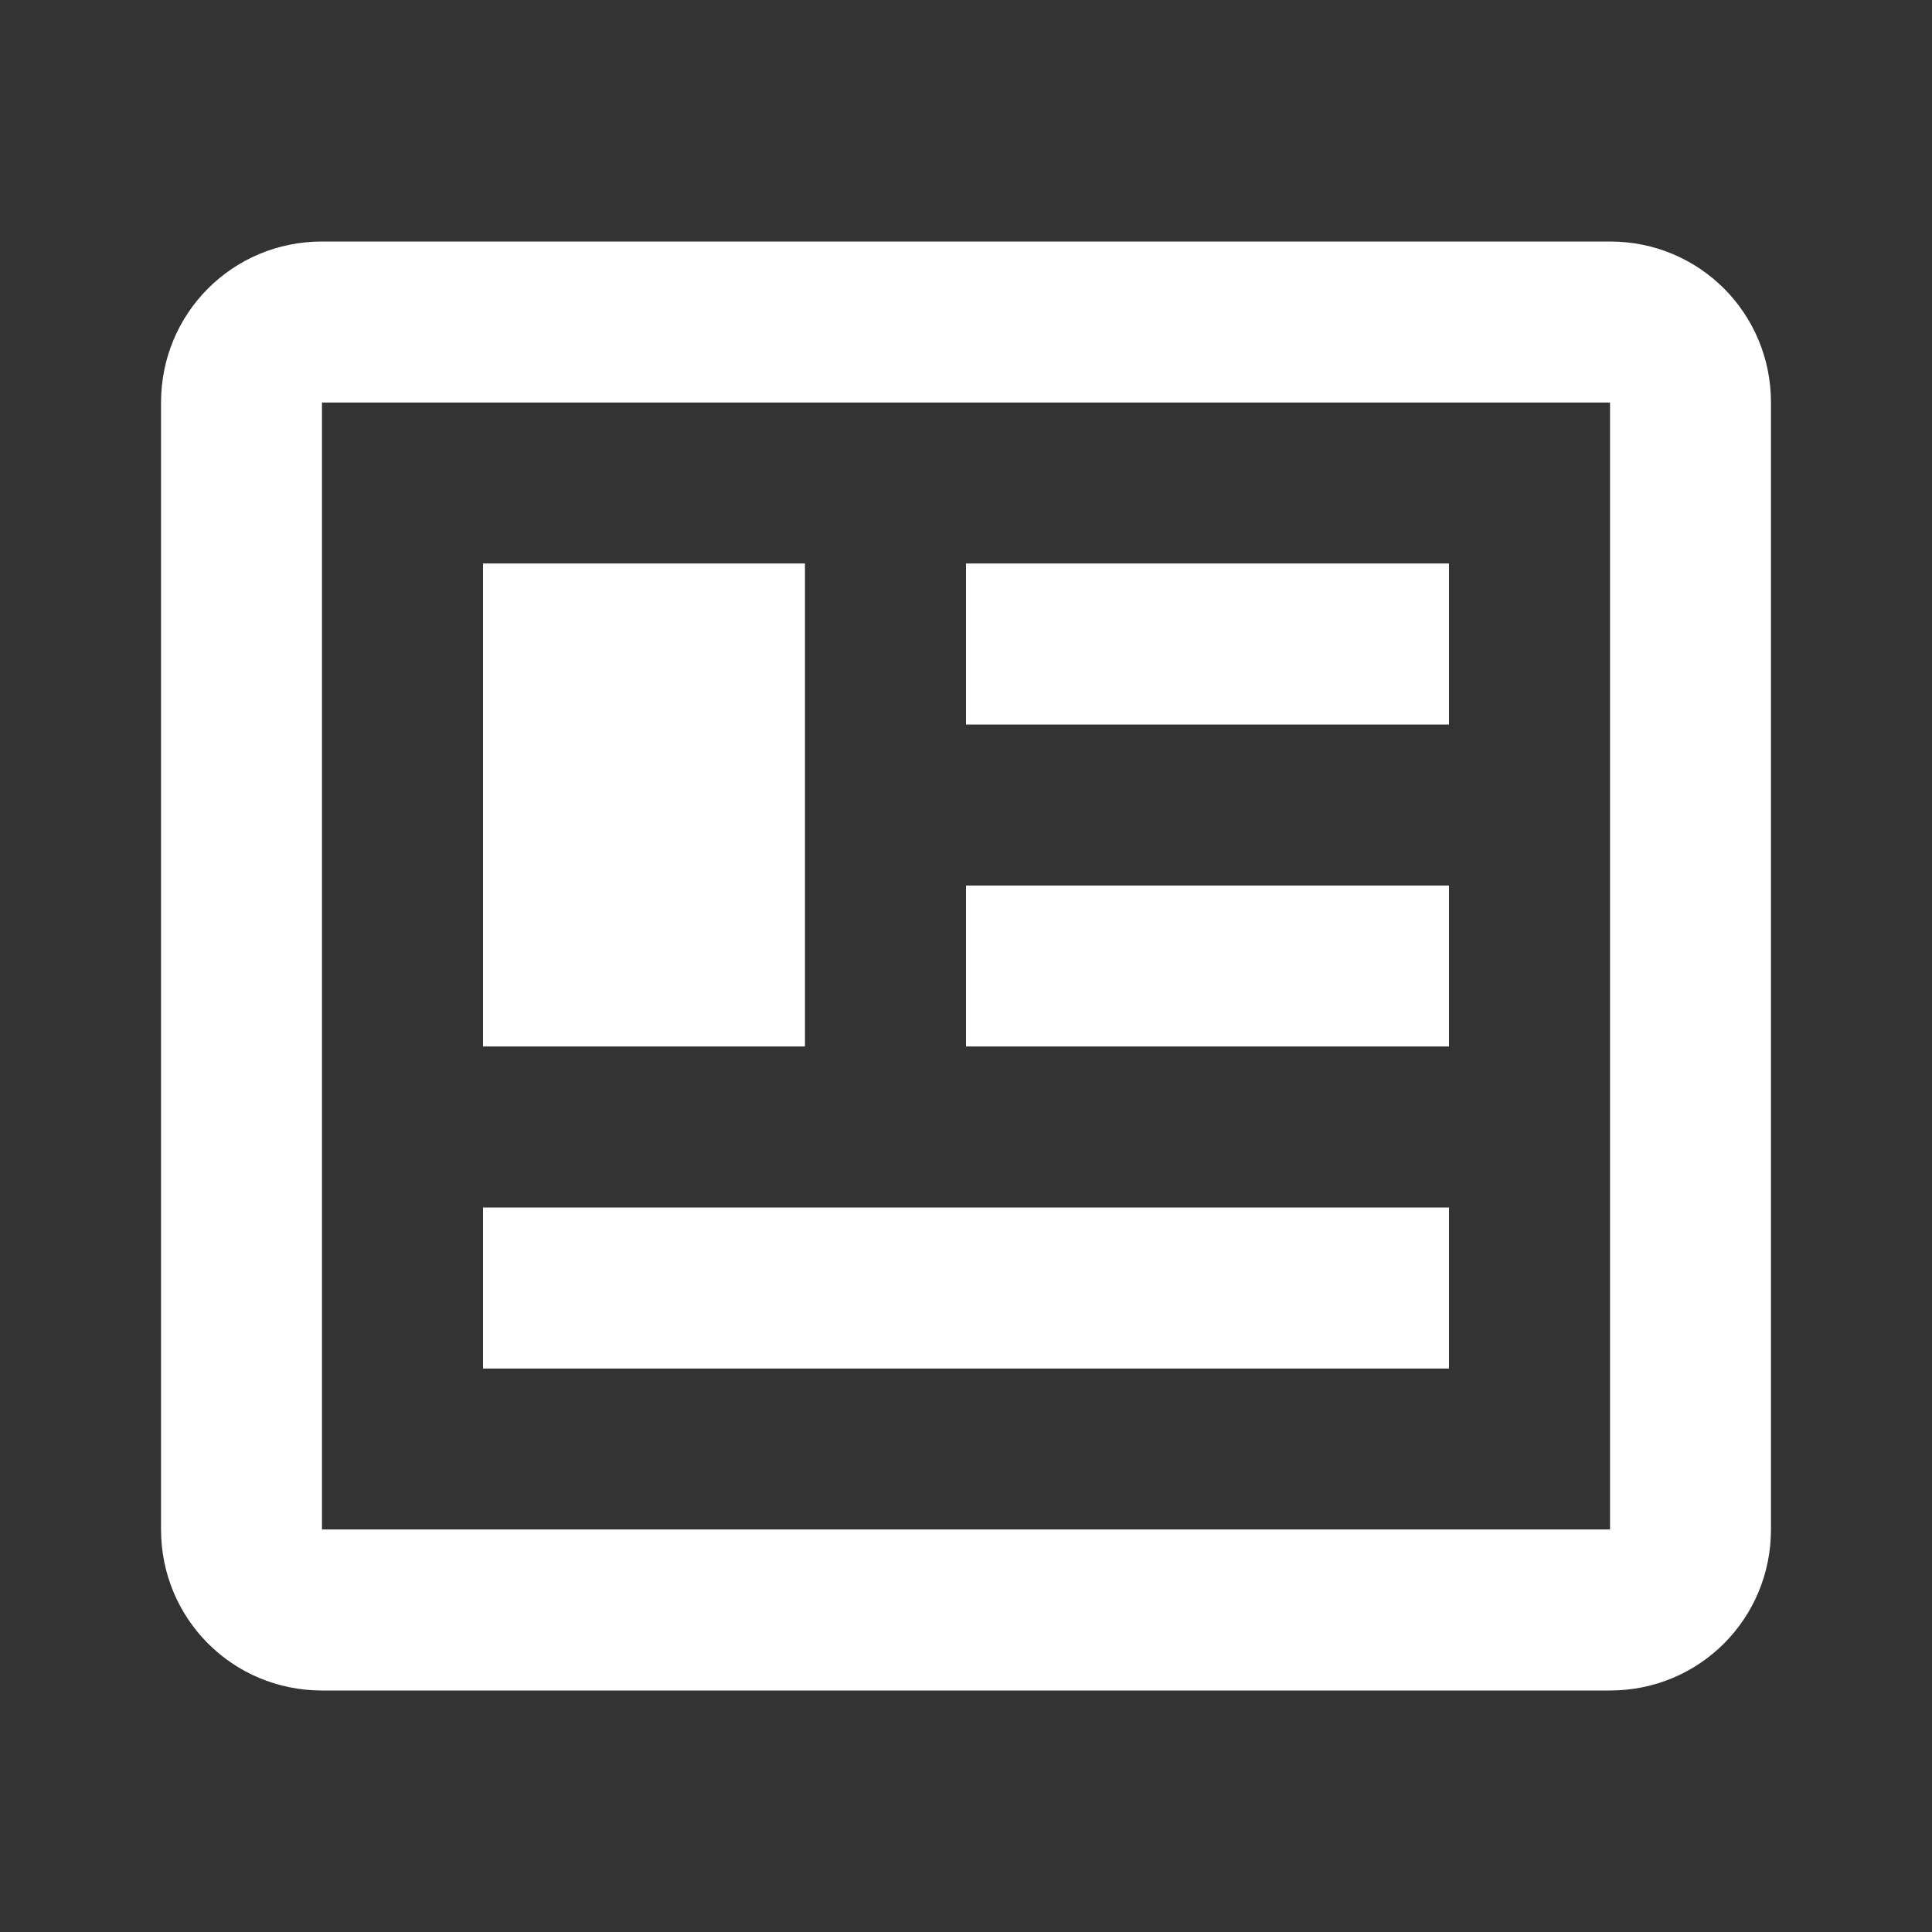 <svg width="20" height="20" viewBox="0 0 20 20" fill="none" xmlns="http://www.w3.org/2000/svg">
<rect x="0" y="0" width="20" height="20" fill="#333333" stroke="none"/>
<path d="M16.667 4.167V15.833H3.333V4.167H16.667ZM16.667 2.5H3.333C2.408 2.5 1.667 3.242 1.667 4.167V15.833C1.667 16.758 2.408 17.5 3.333 17.5H16.667C17.592 17.5 18.333 16.758 18.333 15.833V4.167C18.333 3.242 17.592 2.5 16.667 2.5ZM15 12.5H5V14.167H15V12.5ZM8.333 5.833H5V10.833H8.333V5.833ZM10 7.5H15V5.833H10V7.5ZM15 9.167H10V10.833H15V9.167Z" fill="white"/>
</svg>
